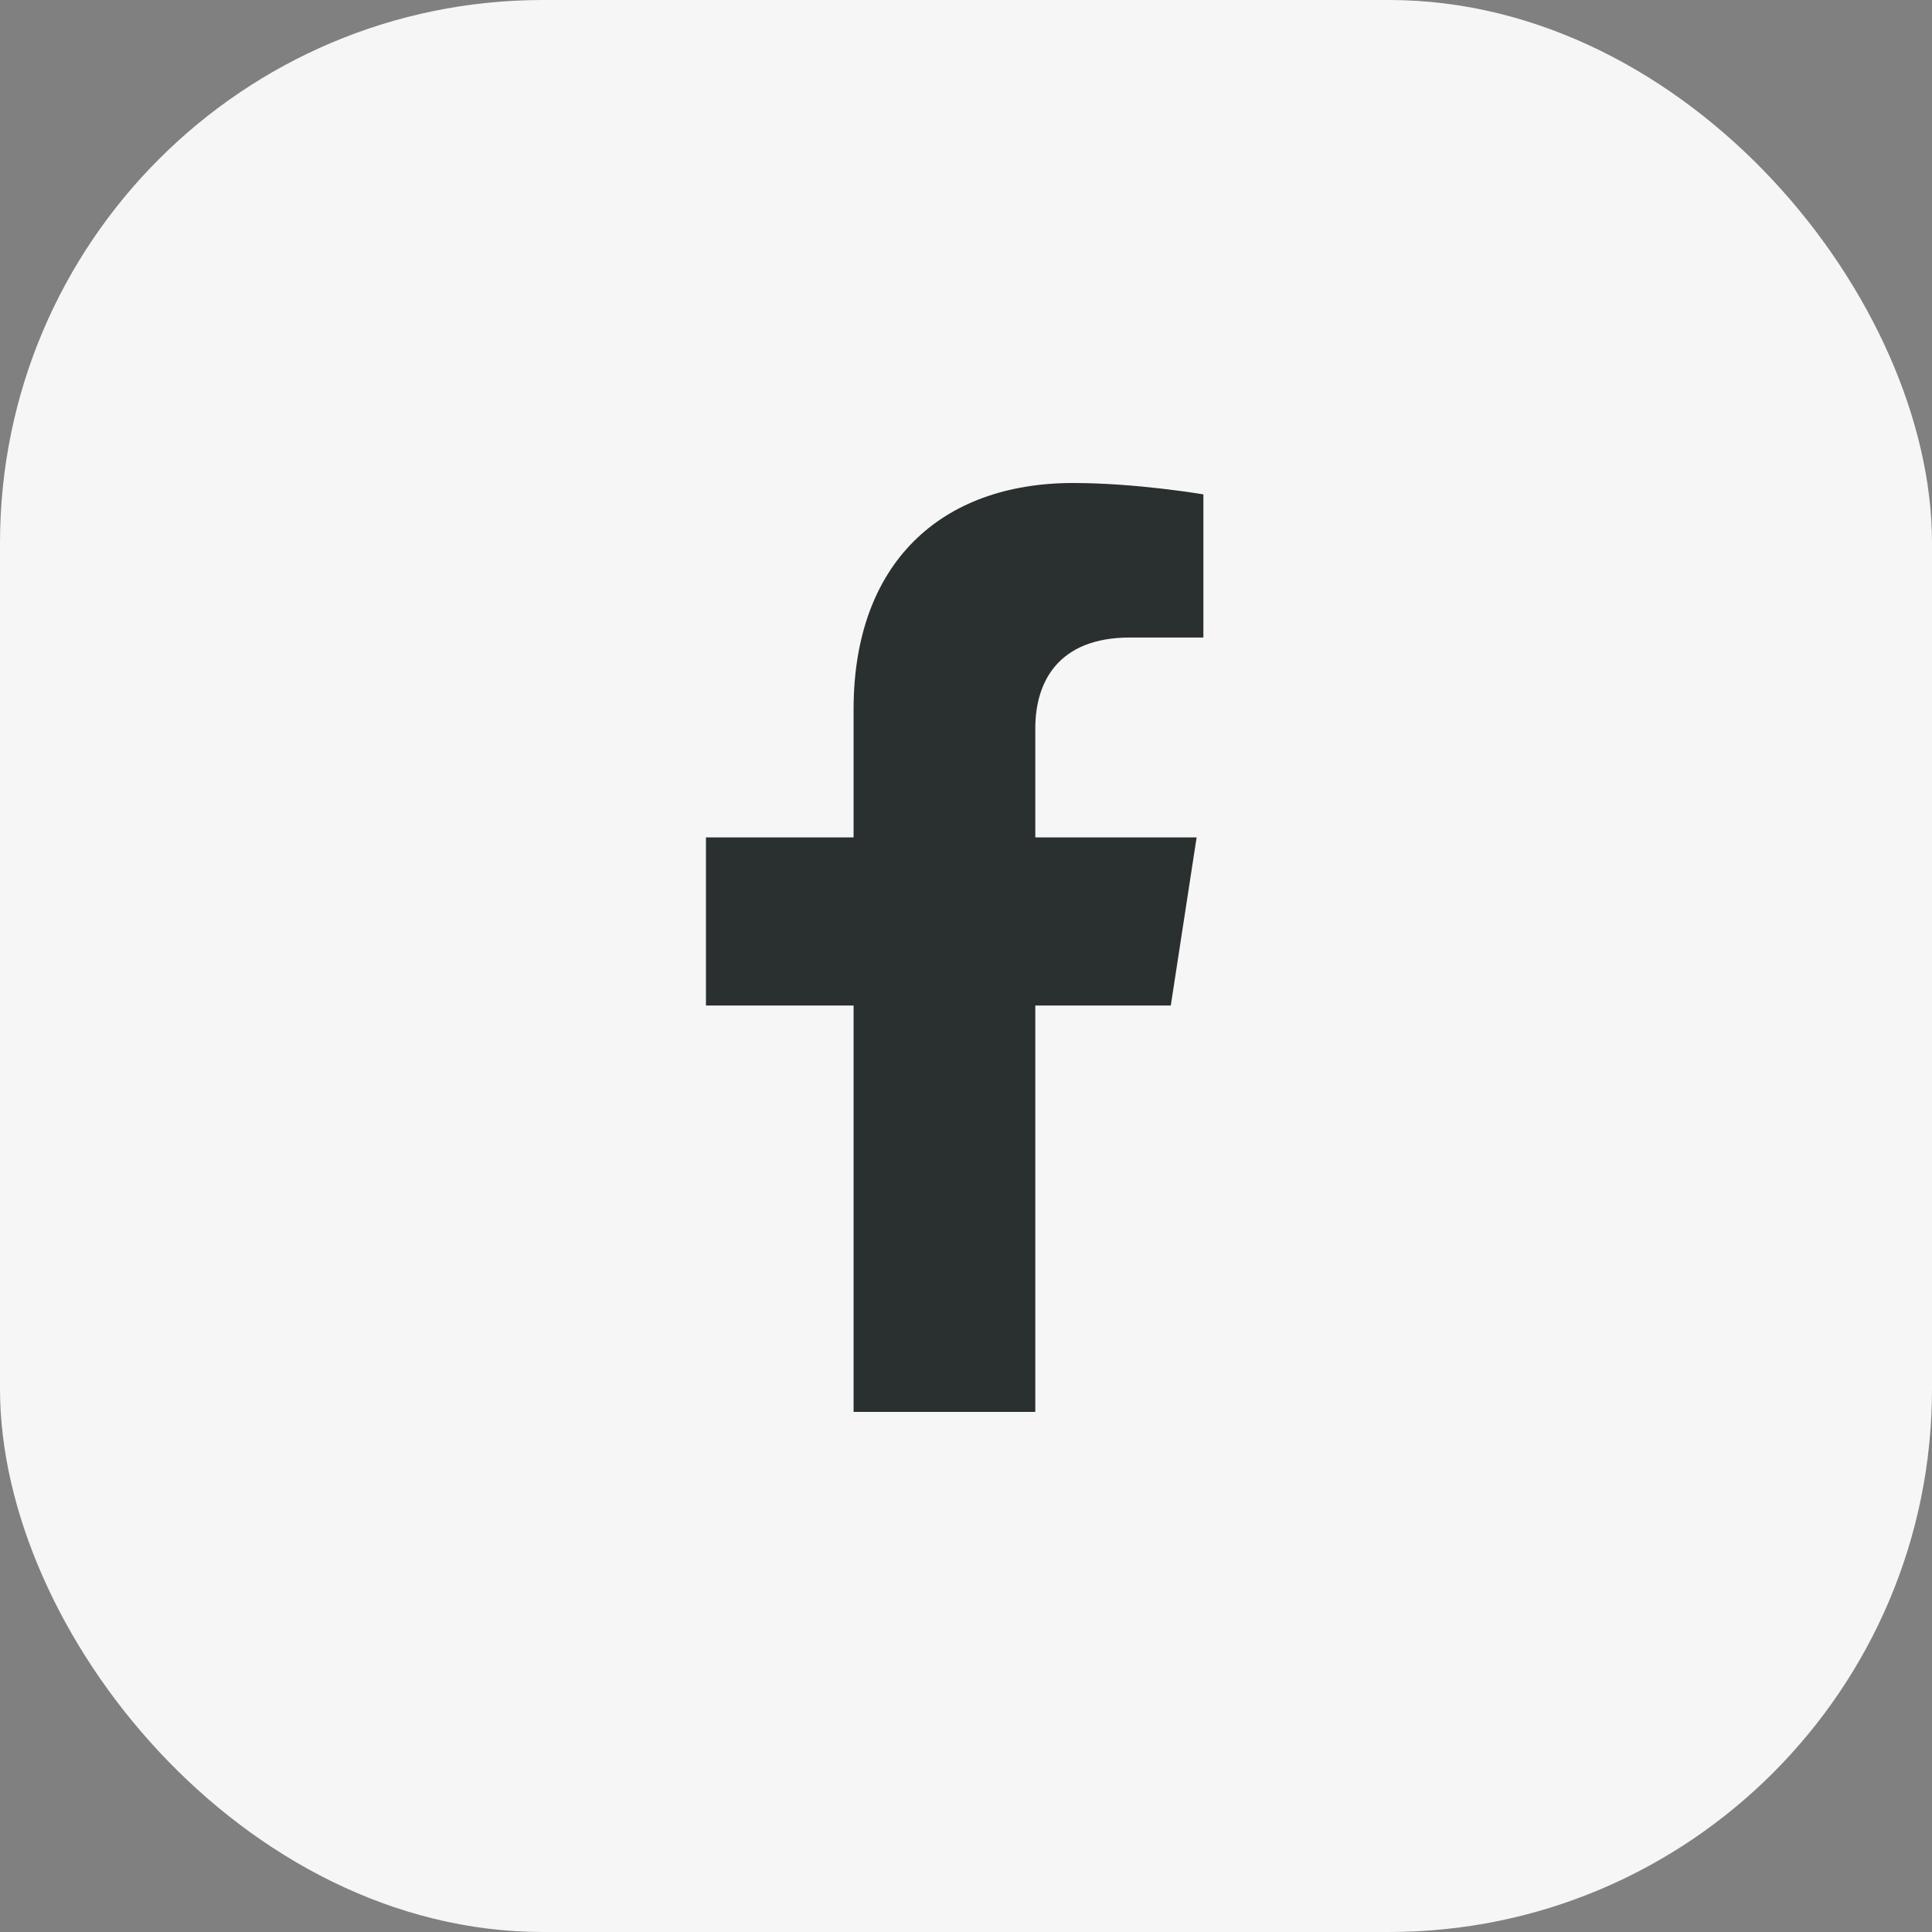 <svg width="38" height="38" viewBox="0 0 38 38" fill="none" xmlns="http://www.w3.org/2000/svg">
<rect x="0" y="0" width="38" height="38" fill="#808080" stroke="none"/>
<rect width="38" height="38" rx="10.68" fill="#F6F6F6"/>
<path d="M23.028 19.777L23.536 16.471H20.363V14.325C20.363 13.42 20.806 12.539 22.227 12.539H23.669V9.724C23.669 9.724 22.361 9.5 21.109 9.5C18.497 9.5 16.789 11.084 16.789 13.951V16.471H13.885V19.777H16.789V27.77H20.363V19.777H23.028Z" fill="#2A2F2F"/>
</svg>
